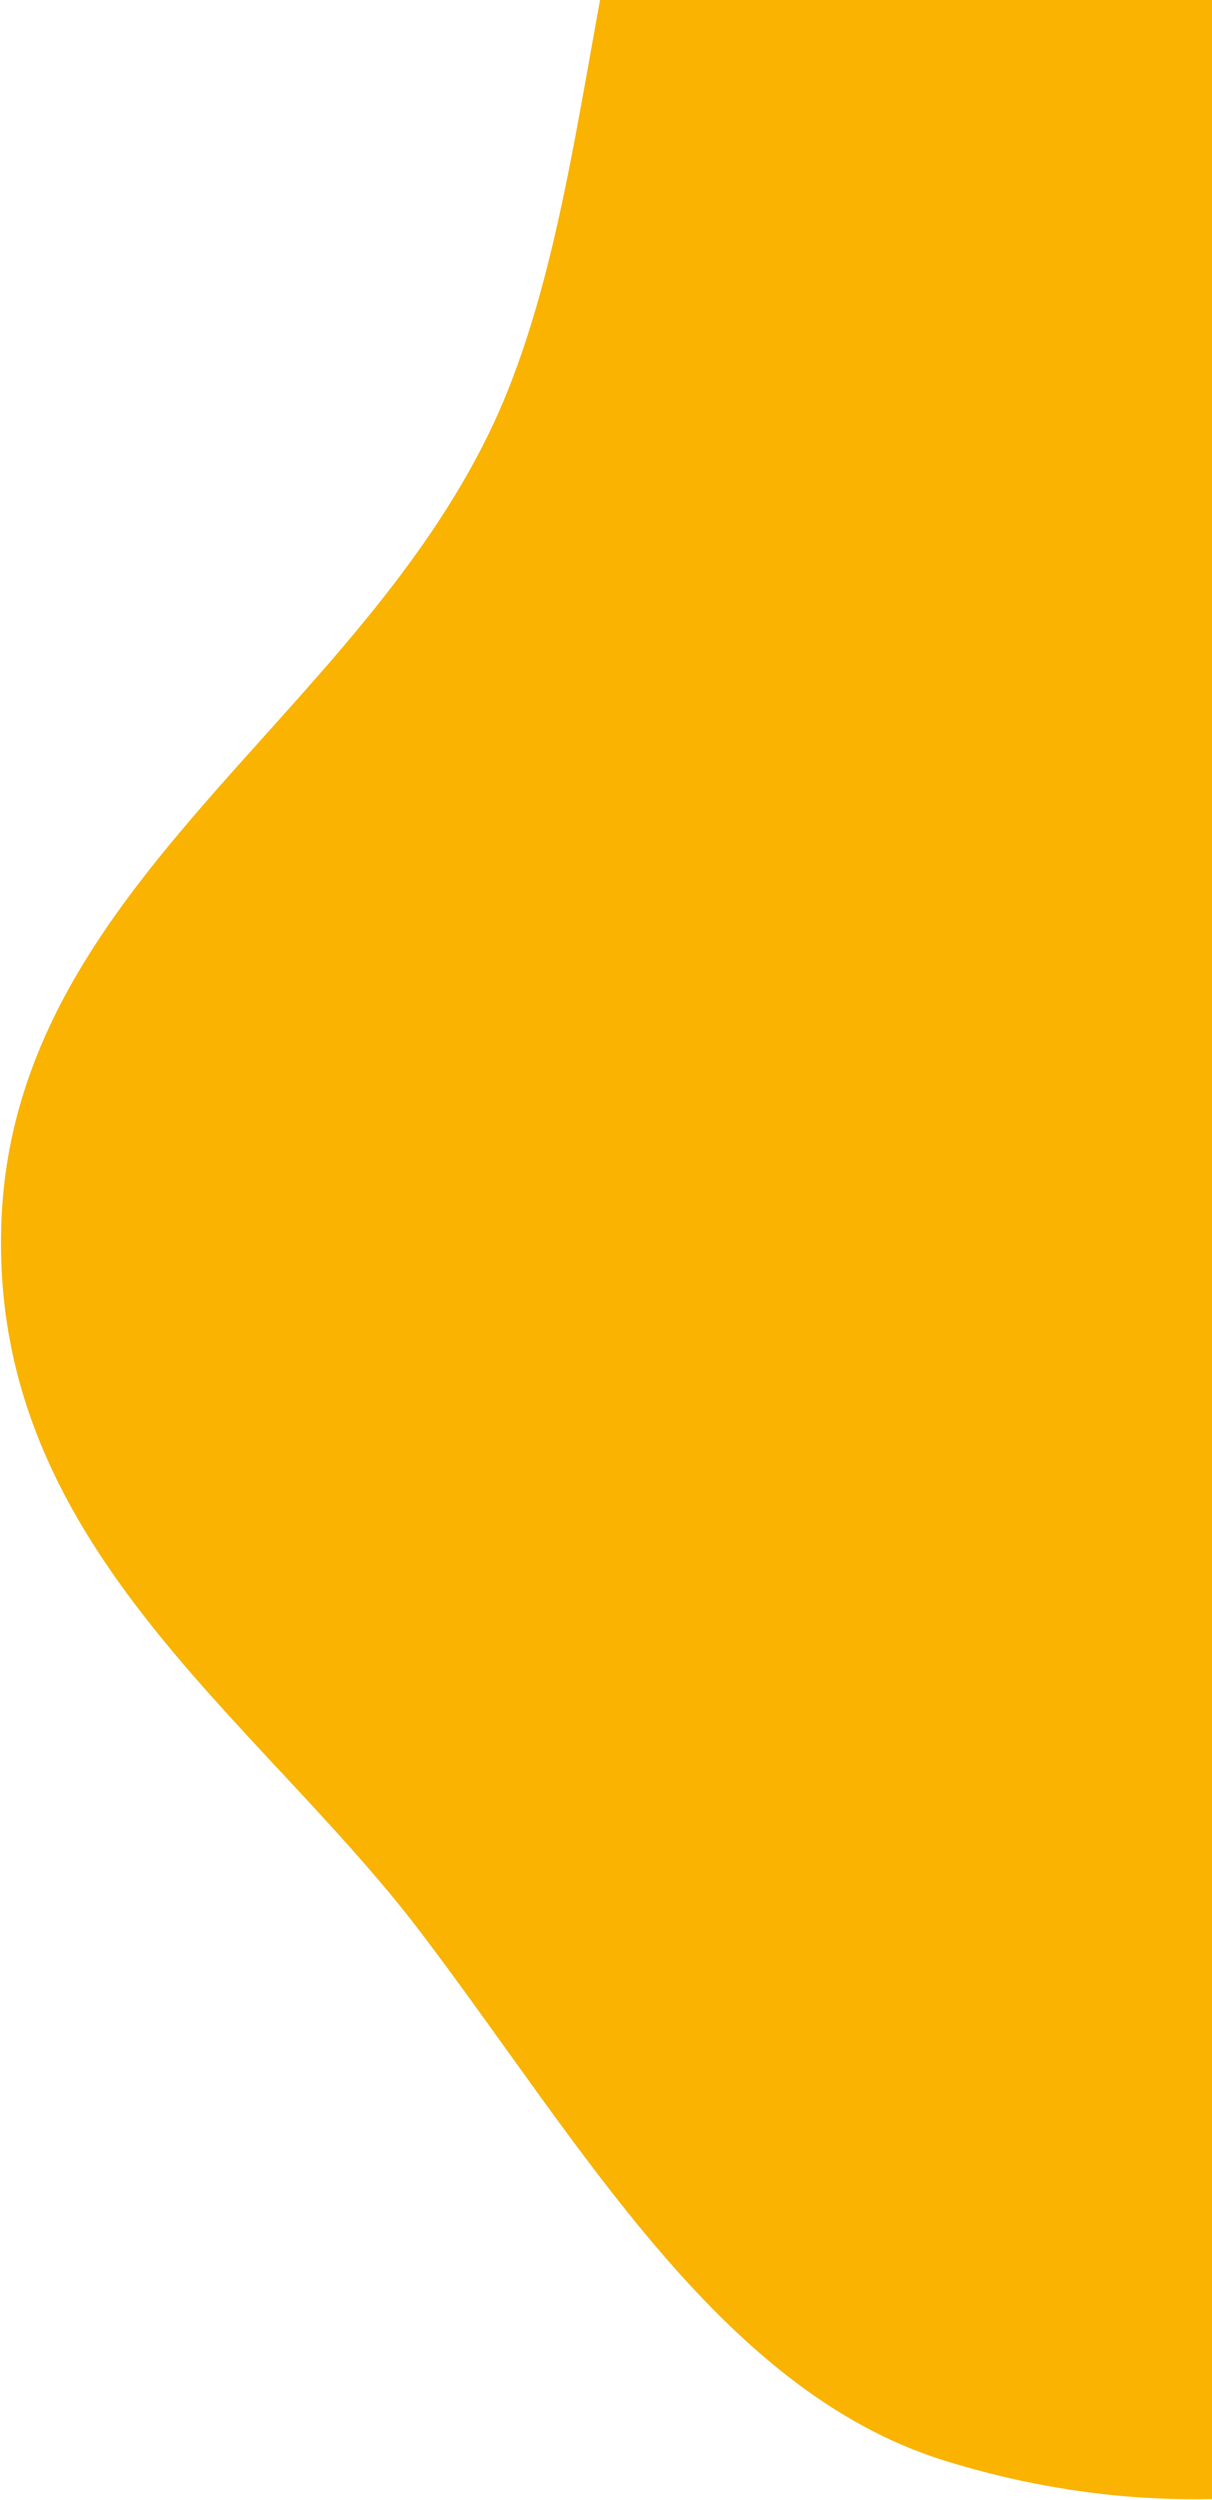 <svg width="765" height="1577" viewBox="0 0 765 1577" fill="none" xmlns="http://www.w3.org/2000/svg">
<path fill-rule="evenodd" clip-rule="evenodd" d="M910.875 -126.8C1042.43 -92.287 1192.63 -152.246 1302.81 -59.873C1428.72 45.691 1550.81 205.366 1552.33 410.982C1553.84 615.048 1396.06 769.647 1310.31 952.583C1226.94 1130.43 1191.52 1354.09 1057.52 1466.55C918.227 1583.45 744.95 1598.72 595.849 1552.18C454.021 1507.92 366.099 1351.54 265.93 1219.5C161.457 1081.78 -8.417 973.849 1.002 768.057C10.525 560.014 220.643 456.043 309.303 271.896C393.086 97.878 361.916 -178.132 500.907 -270.249C639.969 -362.414 767.887 -164.312 910.875 -126.8Z" fill="#F9B300"/>
</svg>
